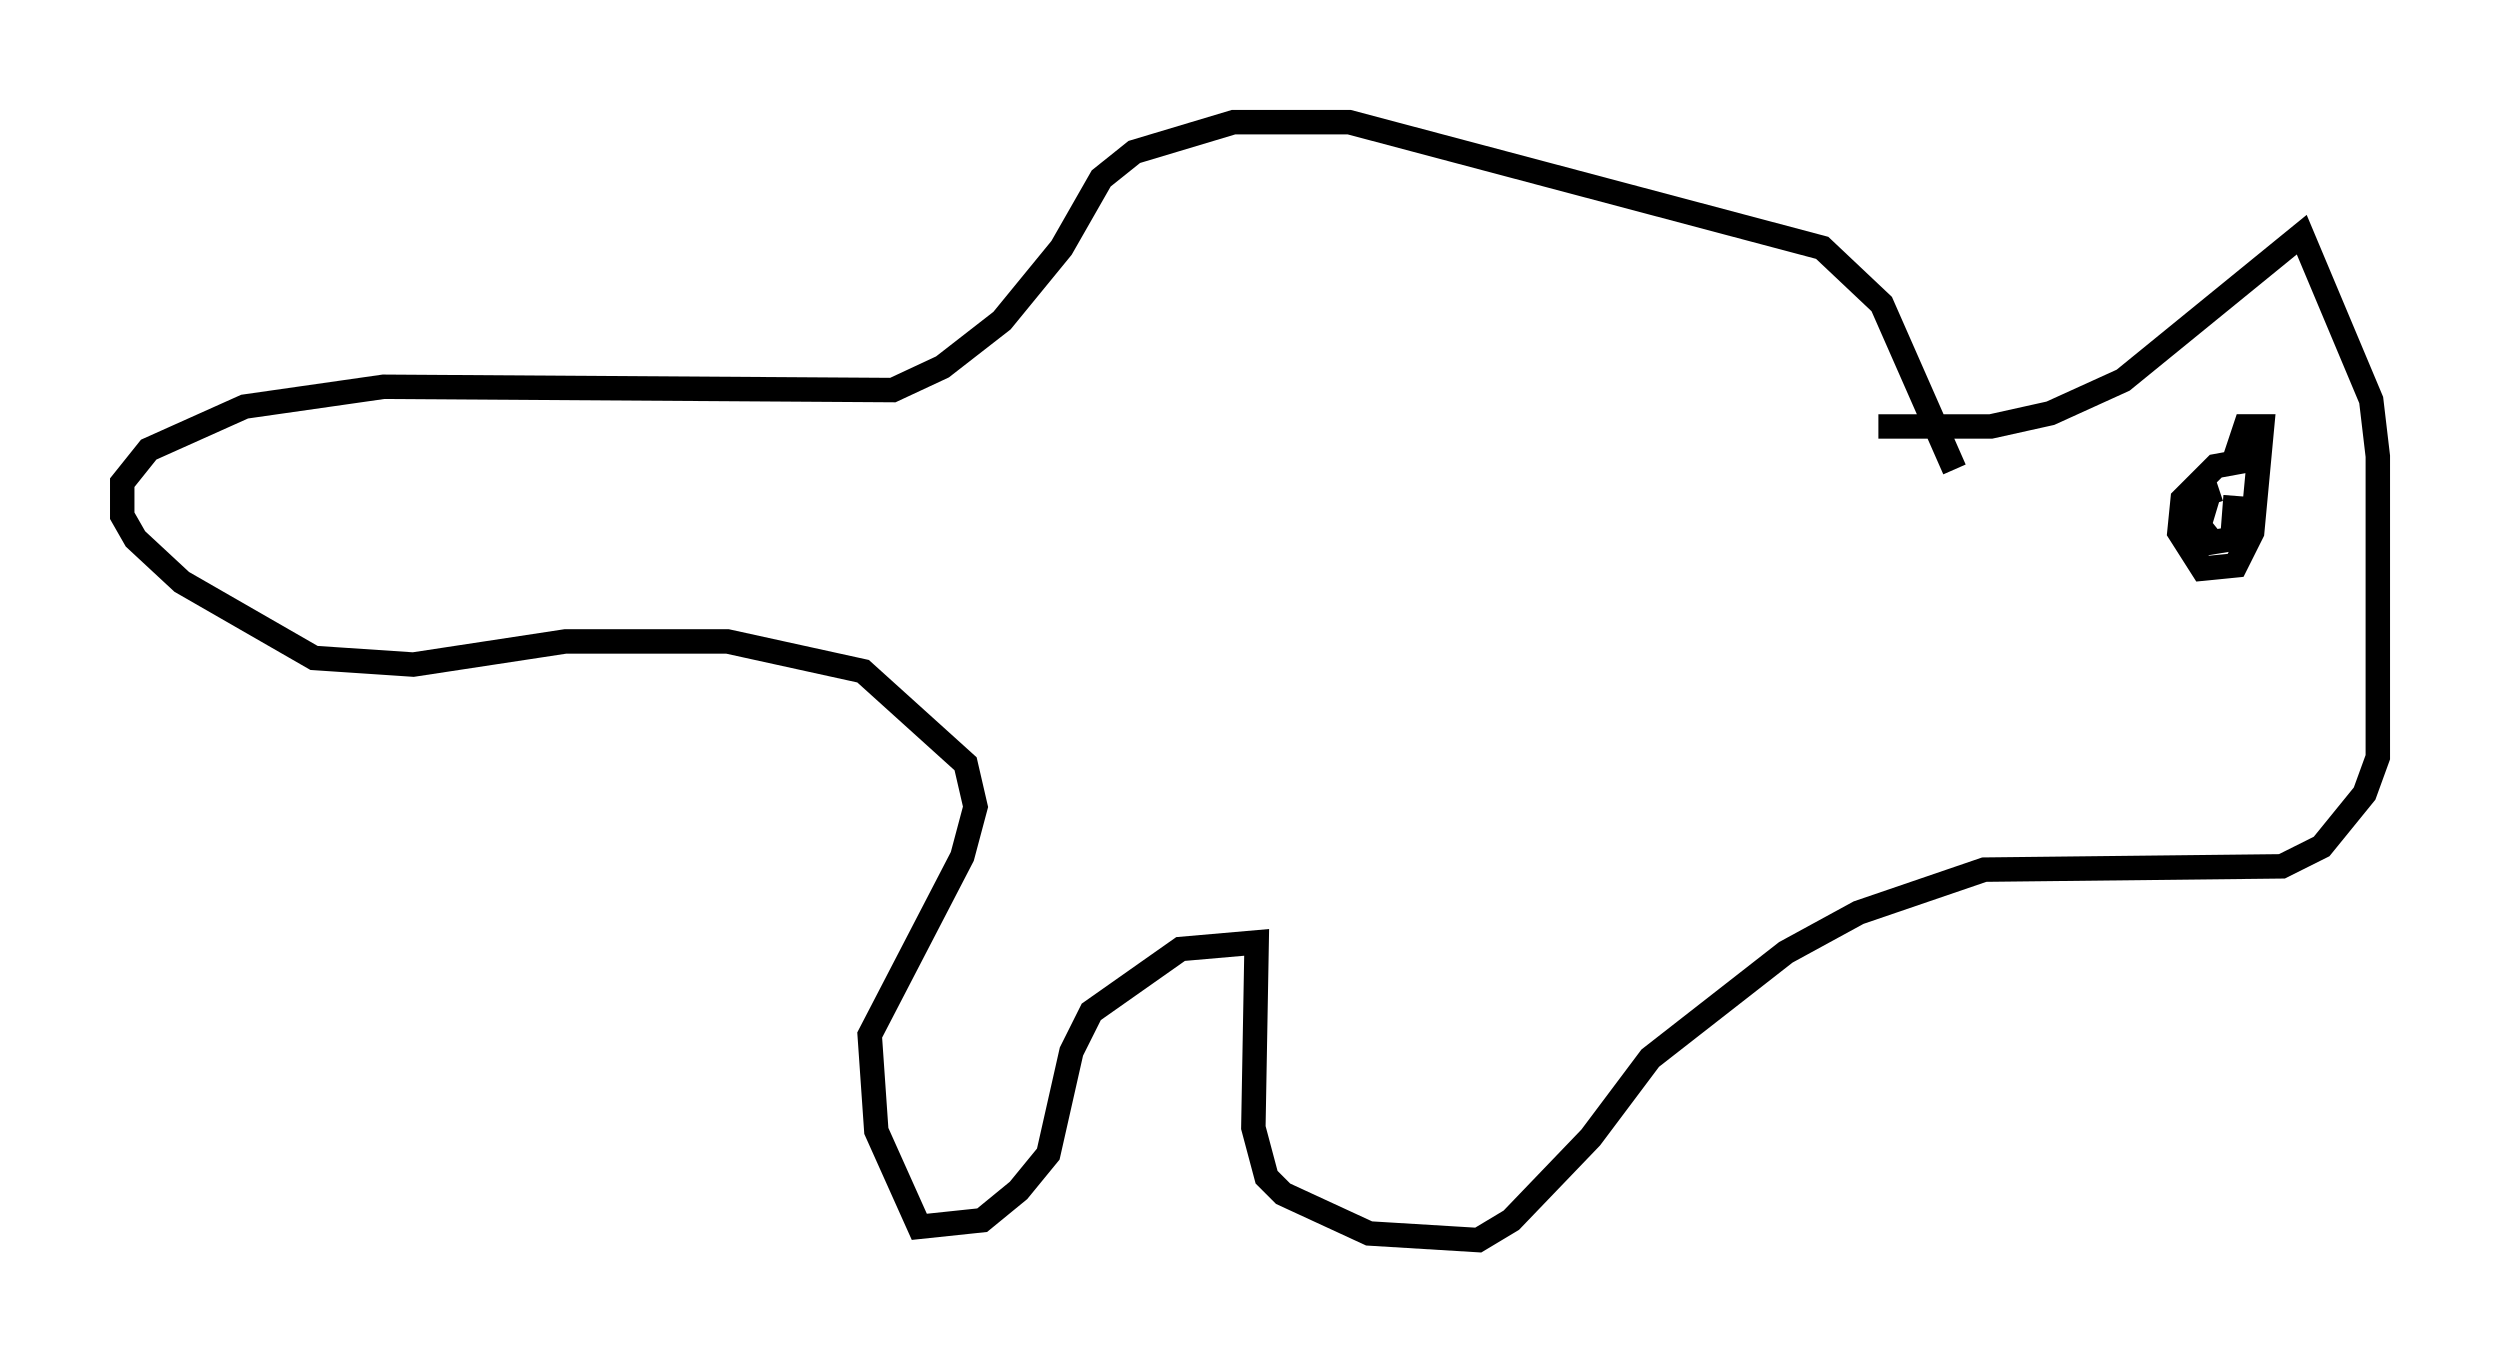 <?xml version="1.0" encoding="utf-8" ?>
<svg baseProfile="full" height="55.737" version="1.1" width="102.286" xmlns="http://www.w3.org/2000/svg" xmlns:ev="http://www.w3.org/2001/xml-events" xmlns:xlink="http://www.w3.org/1999/xlink"><defs /><rect fill="white" height="55.737" width="102.286" x="0" y="0" /><path d="M74.823, 17.043 m2.03, 0.406 l4.601, 0.0 2.436, -0.541 l2.977, -1.353 7.307, -5.954 l2.842, 6.766 0.271, 2.3 l0.0, 12.314 -0.541, 1.488 l-1.759, 2.165 -1.624, 0.812 l-12.178, 0.135 -5.142, 1.759 l-2.977, 1.624 -5.548, 4.33 l-2.436, 3.248 -3.248, 3.383 l-1.353, 0.812 -4.465, -0.271 l-3.518, -1.624 -0.677, -0.677 l-0.541, -2.03 0.135, -7.578 l-3.112, 0.271 -3.654, 2.571 l-0.812, 1.624 -0.947, 4.195 l-1.218, 1.488 -1.488, 1.218 l-2.571, 0.271 -1.759, -3.924 l-0.271, -3.924 3.789, -7.307 l0.541, -2.03 -0.406, -1.759 l-4.195, -3.789 -5.548, -1.218 l-6.631, 0.0 -6.225, 0.947 l-4.059, -0.271 -5.413, -3.112 l-1.894, -1.759 -0.541, -0.947 l0.0, -1.353 1.083, -1.353 l3.924, -1.759 5.683, -0.812 l20.839, 0.135 2.03, -0.947 l2.436, -1.894 2.436, -2.977 l1.624, -2.842 1.353, -1.083 l4.059, -1.218 4.736, 0.0 l19.35, 5.142 2.436, 2.3 l2.977, 6.766 m12.178, -0.406 l-1.488, 0.271 -1.353, 1.353 l-0.135, 1.353 0.947, 1.488 l1.353, -0.135 0.677, -1.353 l0.406, -4.33 -0.677, 0.0 l-0.406, 1.218 m0.0, 1.624 l-0.135, 1.759 -0.812, 0.135 l-0.541, -0.677 0.406, -1.353 l0.406, -0.135 " fill="none" stroke="black" stroke-width="1" /></svg>